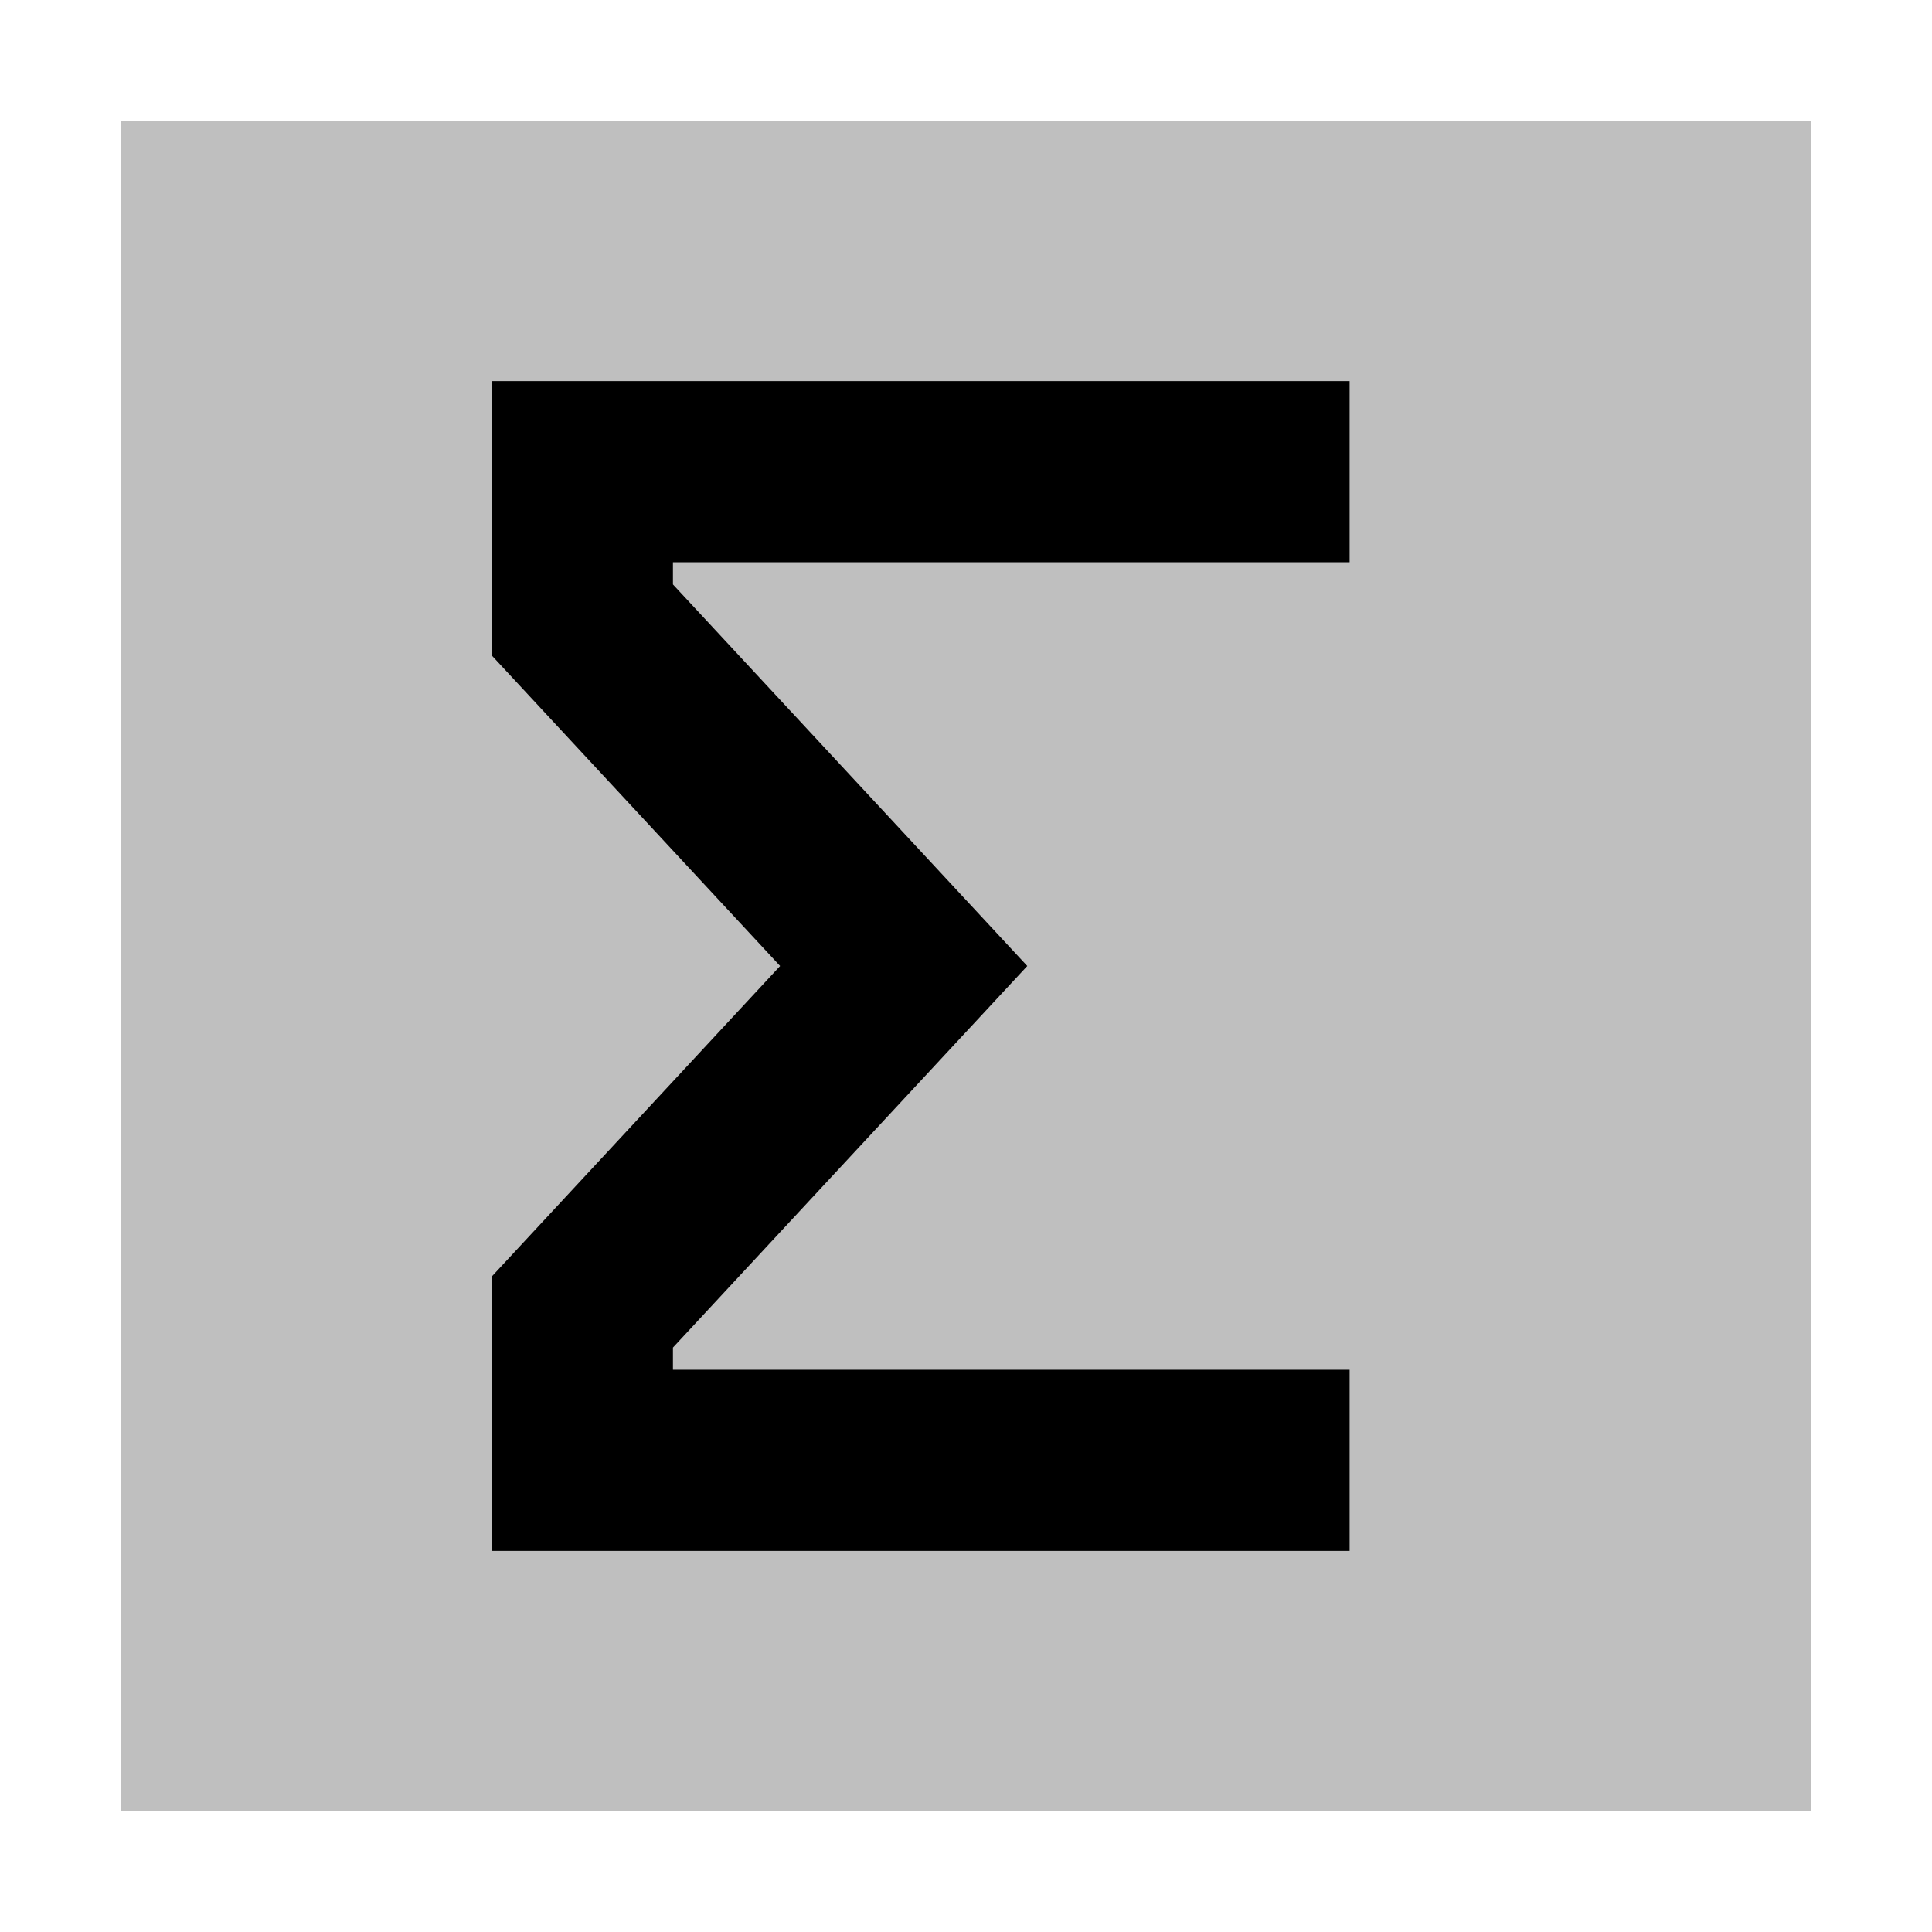 <svg xmlns="http://www.w3.org/2000/svg" viewBox="0 0 512 512">
  <rect width="448" height="448" x="32" y="32" fill="currentColor" opacity=".25"/>
  <polygon fill="currentColor" points="130.336 173.724 206.734 256 130.336 338.276 130.336 411 357.664 411 357.664 363 178.336 363 178.336 357.125 272.237 256 178.336 154.875 178.336 149 357.664 149 357.664 101 130.336 101 130.336 173.724"/>
</svg>
